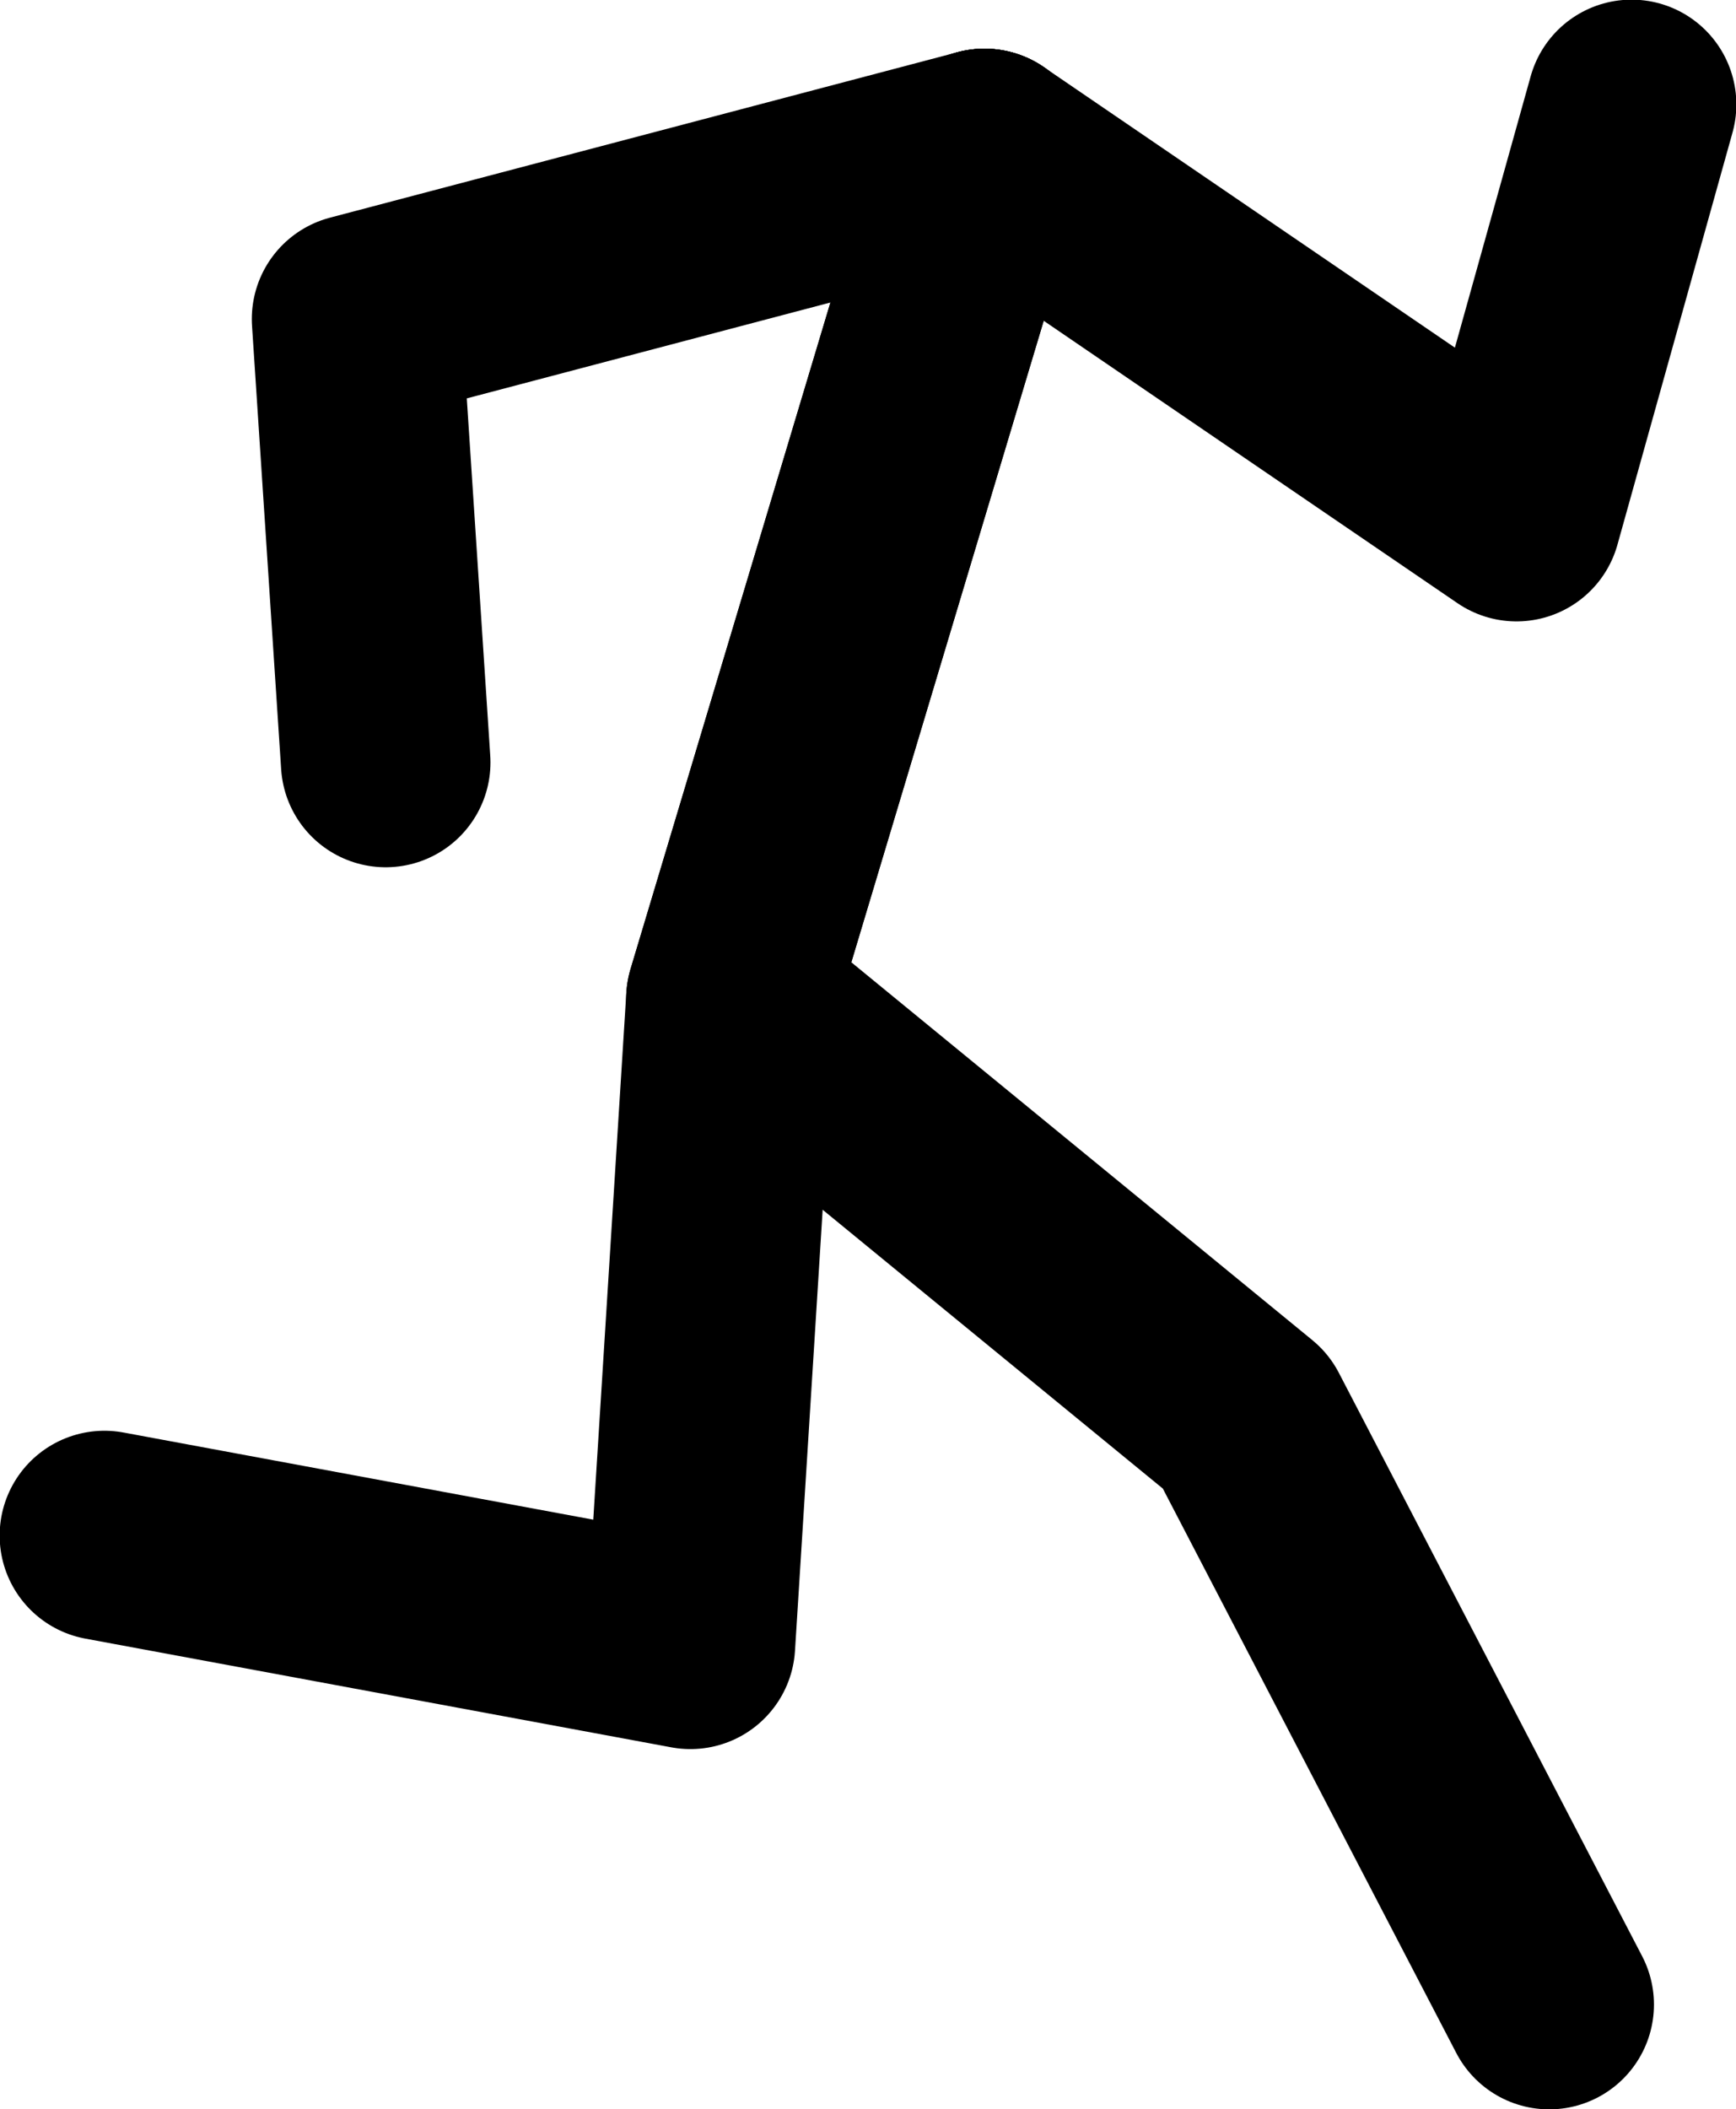 <?xml version="1.0" encoding="UTF-8" standalone="no"?>
<svg xmlns:xlink="http://www.w3.org/1999/xlink" height="148.4px" width="122.2px" xmlns="http://www.w3.org/2000/svg">
  <g transform="matrix(1.0, 0.0, 0.0, 1.0, 40.7, -32.1)">
    <path d="M28.6 42.9 L10.75 102.4 47.0 132.1 68.35 173.15" fill="none" stroke="#000000" stroke-linecap="round" stroke-linejoin="round" stroke-width="14.75"/>
    <path d="M28.6 42.9 L10.75 102.4 7.9 147.8 -33.35 140.15" fill="none" stroke="#000000" stroke-linecap="round" stroke-linejoin="round" stroke-width="14.75"/>
    <path d="M28.6 42.9 L66.05 68.45 74.15 39.45" fill="none" stroke="#000000" stroke-linecap="round" stroke-linejoin="round" stroke-width="14.75"/>
    <path d="M28.6 42.9 L-15.6 54.55 -13.55 85.75" fill="none" stroke="#000000" stroke-linecap="round" stroke-linejoin="round" stroke-width="14.75"/>
  </g>
</svg>
